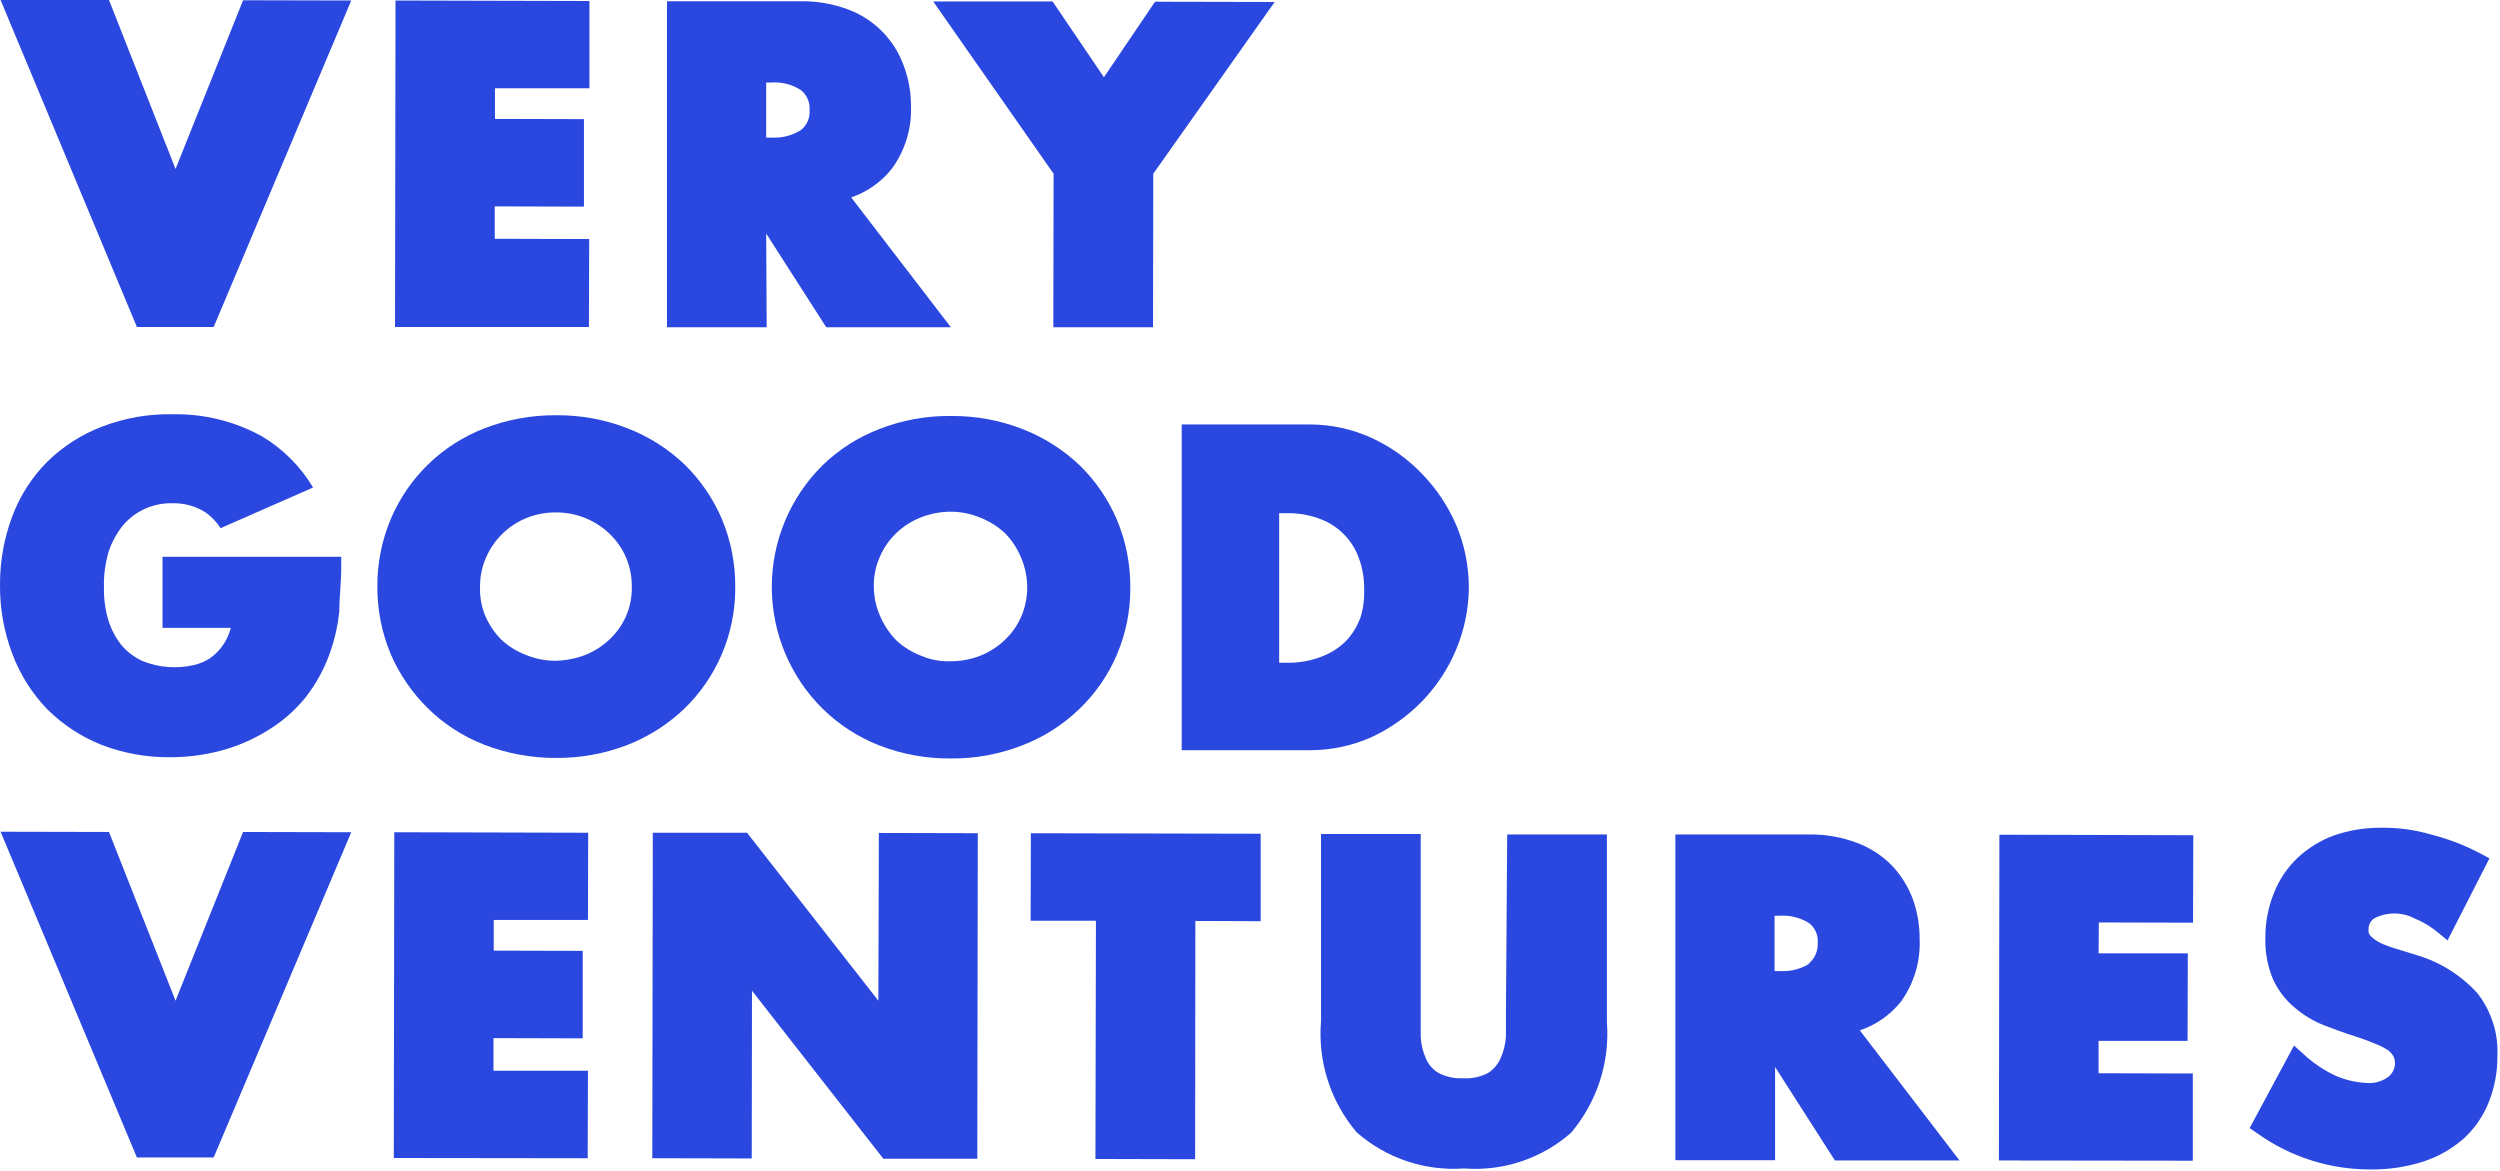 <svg width="1001" height="469" viewBox="0 0 1001 469" fill="none" xmlns="http://www.w3.org/2000/svg">
<path d="M85.555 130.934L140.642 0.2L97.331 0.1L70.286 67.662L43.641 0H0.229L54.818 130.934H85.555Z" fill="#2A48DF"/>
<path d="M235.907 95.707L198.084 95.608V82.634L233.811 82.734V47.705L198.184 47.605V35.33H236.007V0.401L158.365 0.201L158.166 130.936H235.807L235.907 95.707Z" fill="#2A48DF"/>
<path d="M306.782 93.513L330.833 131.037H380.73L340.812 79.042C347.23 76.871 352.881 72.884 357.079 67.566C362.386 60.318 365.093 51.493 364.763 42.517C364.798 36.995 363.817 31.515 361.869 26.349C360.023 21.198 357.075 16.511 353.232 12.615C349.388 8.72 344.741 5.71 339.615 3.795C333.426 1.489 326.857 0.372 320.254 0.502H267.063V131.037H306.981L306.782 93.513ZM306.782 33.036H308.778C313.001 32.722 317.21 33.81 320.753 36.129C321.92 37.089 322.837 38.316 323.428 39.706C324.019 41.096 324.265 42.608 324.146 44.113C324.271 45.629 324.017 47.152 323.407 48.546C322.798 49.94 321.851 51.16 320.653 52.097C317.106 54.315 312.952 55.362 308.778 55.091H306.782V33.036Z" fill="#2A48DF"/>
<path d="M461.674 131.029L461.774 69.553L510.375 0.793L462.473 0.693L442.014 30.932L421.457 0.594H373.654L421.856 69.553L421.756 131.029H461.674Z" fill="#2A48DF"/>
<path d="M289.005 261.967C292.634 253.451 294.468 244.278 294.394 235.022C294.463 225.743 292.664 216.546 289.105 207.977C285.64 199.781 280.587 192.353 274.235 186.121C267.665 179.79 259.895 174.836 251.382 171.551C242.261 167.971 232.538 166.175 222.741 166.262C212.953 166.182 203.237 167.943 194.099 171.451C185.709 174.667 178.053 179.542 171.589 185.783C165.125 192.024 159.985 199.505 156.476 207.777C152.893 216.307 151.06 225.47 151.087 234.722C151.037 243.999 152.835 253.193 156.376 261.767C159.88 269.913 164.929 277.301 171.246 283.523C177.711 289.916 185.422 294.909 193.9 298.193C203.066 301.735 212.814 303.529 222.641 303.483C232.395 303.552 242.077 301.792 251.182 298.293C259.678 294.975 267.442 290.025 274.036 283.723C280.424 277.54 285.514 270.143 289.005 261.967V261.967ZM250.683 246.698C249.111 250.244 246.836 253.435 243.997 256.079C241.112 258.805 237.722 260.941 234.018 262.366C230.278 263.756 226.33 264.498 222.341 264.562C218.336 264.572 214.368 263.792 210.665 262.266C206.963 260.883 203.571 258.78 200.686 256.079C197.852 253.221 195.613 249.829 194.099 246.099C192.713 242.507 192.068 238.671 192.203 234.822C192.179 230.763 193.03 226.747 194.698 223.046C197.843 215.919 203.643 210.298 210.865 207.378C214.577 205.894 218.543 205.148 222.541 205.182V205.182C230.525 205.106 238.224 208.15 243.997 213.665C246.807 216.313 249.048 219.505 250.584 223.046C252.208 226.792 253.024 230.839 252.979 234.922C253.057 238.966 252.274 242.98 250.683 246.698V246.698Z" fill="#2A48DF"/>
<path d="M447.186 262.168C450.815 253.652 452.649 244.48 452.575 235.223C452.633 225.978 450.835 216.815 447.286 208.278C443.821 200.082 438.768 192.654 432.416 186.422C425.823 180.12 418.059 175.17 409.563 171.852C400.41 168.264 390.653 166.468 380.822 166.562V166.562C371.029 166.427 361.303 168.189 352.18 171.752C343.696 174.988 335.955 179.91 329.427 186.223C322.964 192.6 317.832 200.199 314.329 208.576C310.827 216.953 309.023 225.943 309.023 235.023C309.023 244.104 310.827 253.093 314.329 261.471C317.832 269.848 322.964 277.446 329.427 283.824C335.865 290.13 343.499 295.084 351.881 298.395C361.034 301.982 370.791 303.778 380.622 303.684C390.38 303.794 400.069 302.033 409.164 298.494C417.678 295.258 425.451 290.336 432.017 284.024C438.501 277.841 443.662 270.405 447.186 262.168ZM408.864 246.999C407.292 250.545 405.017 253.736 402.178 256.38C399.293 259.106 395.903 261.242 392.199 262.667C388.469 264.08 384.51 264.79 380.522 264.763C376.516 264.906 372.527 264.156 368.846 262.567C365.144 261.184 361.752 259.081 358.867 256.38C356.057 253.502 353.821 250.115 352.28 246.4C350.656 242.654 349.84 238.607 349.885 234.524C349.835 230.463 350.687 226.441 352.38 222.748C353.916 219.207 356.157 216.015 358.966 213.367C361.843 210.631 365.236 208.493 368.946 207.08C372.672 205.644 376.629 204.9 380.622 204.885V204.885C384.626 204.884 388.592 205.664 392.298 207.18C395.979 208.608 399.362 210.706 402.278 213.367C405.122 216.217 407.362 219.611 408.864 223.347C410.471 227.083 411.299 231.107 411.299 235.173C411.299 239.239 410.471 243.263 408.864 246.999V246.999Z" fill="#2A48DF"/>
<path d="M569.461 280.726C575.286 274.692 579.924 267.617 583.133 259.868C586.373 252.051 588.068 243.68 588.122 235.218C588.125 226.686 586.429 218.239 583.133 210.369C579.847 202.697 575.179 195.694 569.361 189.711C563.659 183.747 556.889 178.907 549.402 175.44C541.516 171.809 532.935 169.936 524.253 169.951H473.157V300.386H524.353C533.025 300.414 541.602 298.576 549.501 294.997C556.958 291.479 563.72 286.644 569.461 280.726ZM544.611 247.493C543.338 251.004 541.331 254.202 538.723 256.874C535.875 259.623 532.472 261.732 528.744 263.062C524.534 264.642 520.067 265.421 515.571 265.357H512.178V205.479H515.471C519.934 205.416 524.369 206.195 528.544 207.774C532.139 209.096 535.398 211.195 538.089 213.92C540.78 216.645 542.836 219.931 544.112 223.542C545.544 227.44 546.254 231.565 546.208 235.717C546.378 239.772 545.837 243.825 544.611 247.693V247.493Z" fill="#2A48DF"/>
<path d="M70.286 400.686L43.641 333.124L0.229 333.024L54.818 463.459H85.555L140.642 333.223L97.331 333.124L70.286 400.686Z" fill="#2A48DF"/>
<path d="M157.674 463.66L235.315 463.76L235.415 428.731H197.592V415.658L233.319 415.757V380.729L197.692 380.629V368.354H235.415L235.515 333.425L157.873 333.225L157.674 463.66Z" fill="#2A48DF"/>
<path d="M351.694 400.679L299.101 333.416H261.379L261.179 463.751L300.997 463.851L301.097 396.687L353.69 463.951H391.313L391.512 333.615L351.893 333.516L351.694 400.679Z" fill="#2A48DF"/>
<path d="M412.664 368.652H438.81L438.611 464.058L478.529 464.158L478.629 368.752L504.775 368.852V333.823L412.763 333.624L412.664 368.652Z" fill="#2A48DF"/>
<path d="M602.984 404.479C602.984 407.972 602.984 411.565 602.984 415.157C602.763 418.157 602.02 421.095 600.789 423.84C599.729 426.217 597.994 428.229 595.799 429.628C592.728 431.23 589.275 431.955 585.819 431.724V431.724C582.354 431.924 578.901 431.164 575.84 429.528C573.656 428.189 571.946 426.2 570.95 423.84C569.694 421.074 568.982 418.092 568.854 415.058C568.854 411.465 568.854 407.872 568.854 404.479V333.922H528.936V408.87C528.27 416.863 529.188 424.909 531.637 432.547C534.086 440.184 538.017 447.264 543.206 453.38C549.059 458.522 555.876 462.449 563.26 464.933C570.644 467.418 578.448 468.409 586.218 467.85V467.85C593.945 468.443 601.713 467.486 609.065 465.035C616.417 462.584 623.205 458.689 629.031 453.579C639.498 441.216 644.663 425.22 643.401 409.07V334.122H603.483L602.984 404.479Z" fill="#2A48DF"/>
<path d="M761.04 401.183C766.332 393.896 769.005 385.033 768.624 376.034C768.654 370.596 767.743 365.193 765.93 360.066C764.083 355.103 761.267 350.558 757.647 346.694C753.702 342.619 748.893 339.482 743.575 337.512C737.428 335.171 730.892 334.019 724.315 334.119H670.824V464.554H710.743V427.23L734.693 464.654H784.591L744.673 412.56C751.097 410.397 756.774 406.451 761.04 401.183V401.183ZM724.514 385.814C720.939 388.052 716.747 389.101 712.539 388.808H710.543V366.653H712.439C716.647 366.36 720.839 367.409 724.415 369.647C725.616 370.598 726.558 371.839 727.151 373.252C727.744 374.666 727.97 376.206 727.808 377.73C727.87 379.263 727.579 380.79 726.956 382.192C726.333 383.594 725.395 384.833 724.215 385.814H724.514Z" fill="#2A48DF"/>
<path d="M800.358 464.654L878 464.754V429.825L840.277 429.725V416.751H875.904L876.004 381.723H840.277L840.376 369.348L878.099 369.448L878.199 334.419L800.558 334.219L800.358 464.654Z" fill="#2A48DF"/>
<path d="M967.623 382.422L959.54 379.927C957.319 379.3 955.15 378.499 953.053 377.532C951.614 376.816 950.3 375.872 949.161 374.738C948.84 374.395 948.601 373.982 948.462 373.533C948.324 373.083 948.29 372.608 948.363 372.143C948.338 371.287 948.525 370.438 948.908 369.672C949.292 368.905 949.858 368.246 950.558 367.752C953.069 366.44 955.859 365.755 958.692 365.755C961.524 365.755 964.315 366.44 966.825 367.752C970.188 369.127 973.318 371.012 976.106 373.341L979.998 376.534L996.764 343.701L993.271 341.805C986.951 338.45 980.25 335.869 973.312 334.12C966.829 332.237 960.103 331.329 953.353 331.426C946.936 331.38 940.558 332.426 934.491 334.52C929.037 336.522 924.046 339.612 919.821 343.601C915.706 347.552 912.504 352.354 910.44 357.673C908.15 363.382 906.997 369.484 907.047 375.636C906.891 381.39 907.98 387.109 910.241 392.402C912.268 396.671 915.196 400.45 918.823 403.48C922.271 406.429 926.183 408.79 930.4 410.465C934.491 412.062 938.583 413.559 942.674 414.856C946.766 416.154 948.962 417.052 951.357 418.05C953.12 418.707 954.796 419.578 956.347 420.645C957.149 421.278 957.826 422.057 958.342 422.94C958.77 423.878 958.975 424.903 958.941 425.934C958.899 426.933 958.647 427.912 958.199 428.806C957.752 429.701 957.121 430.49 956.347 431.123C953.827 433.008 950.699 433.897 947.565 433.618C943.374 433.405 939.253 432.459 935.389 430.824C930.588 428.618 926.174 425.652 922.316 422.042L918.524 418.649L900.76 451.681L903.654 453.677C916.856 463.164 932.705 468.26 948.962 468.248C956.134 468.358 963.278 467.314 970.118 465.154C976.147 463.203 981.715 460.045 986.485 455.873C990.863 451.867 994.276 446.919 996.464 441.402C998.836 435.504 1000.02 429.197 999.957 422.84C1000.4 413.724 997.526 404.757 991.874 397.591C985.327 390.416 976.94 385.17 967.623 382.422Z" fill="#2A48DF"/>
<path d="M18.965 284.027C25.138 290.136 32.466 294.954 40.521 298.198C49.303 301.591 58.65 303.284 68.064 303.188V303.188C75.04 303.216 81.987 302.31 88.722 300.494C95.2 298.743 101.386 296.053 107.085 292.51C112.909 289.01 118.077 284.518 122.353 279.237C126.688 273.683 130.061 267.443 132.333 260.775C134.102 255.705 135.274 250.447 135.826 245.106C135.826 239.717 136.624 233.63 136.624 227.043V222.951H65.071V251.394H92.415C91.189 256.254 88.292 260.529 84.231 263.469C82.252 264.779 80.056 265.725 77.745 266.263C70.932 267.861 63.794 267.339 57.287 264.766C53.981 263.312 51.047 261.128 48.704 258.379C46.324 255.419 44.529 252.032 43.415 248.4C42.128 244.096 41.522 239.618 41.619 235.127C41.5 230.3 42.139 225.484 43.515 220.856C44.791 217.01 46.752 213.426 49.303 210.277C51.654 207.512 54.584 205.297 57.885 203.79C61.422 202.181 65.278 201.396 69.162 201.495V201.495C73.821 201.401 78.404 202.686 82.335 205.188C84.718 206.878 86.751 209.013 88.323 211.475L125.347 195.208C120.324 186.742 113.255 179.673 104.789 174.65C93.917 168.67 81.668 165.643 69.262 165.867C59.62 165.655 50.029 167.316 41.02 170.758C32.823 173.864 25.35 178.619 19.065 184.729C12.896 190.91 8.101 198.324 4.994 206.485C1.657 215.318 -0.034 224.687 0.004 234.129C-0.091 243.64 1.601 253.085 4.994 261.972C8.1 270.199 12.855 277.704 18.965 284.027V284.027Z" fill="#2A48DF"/>
</svg>
